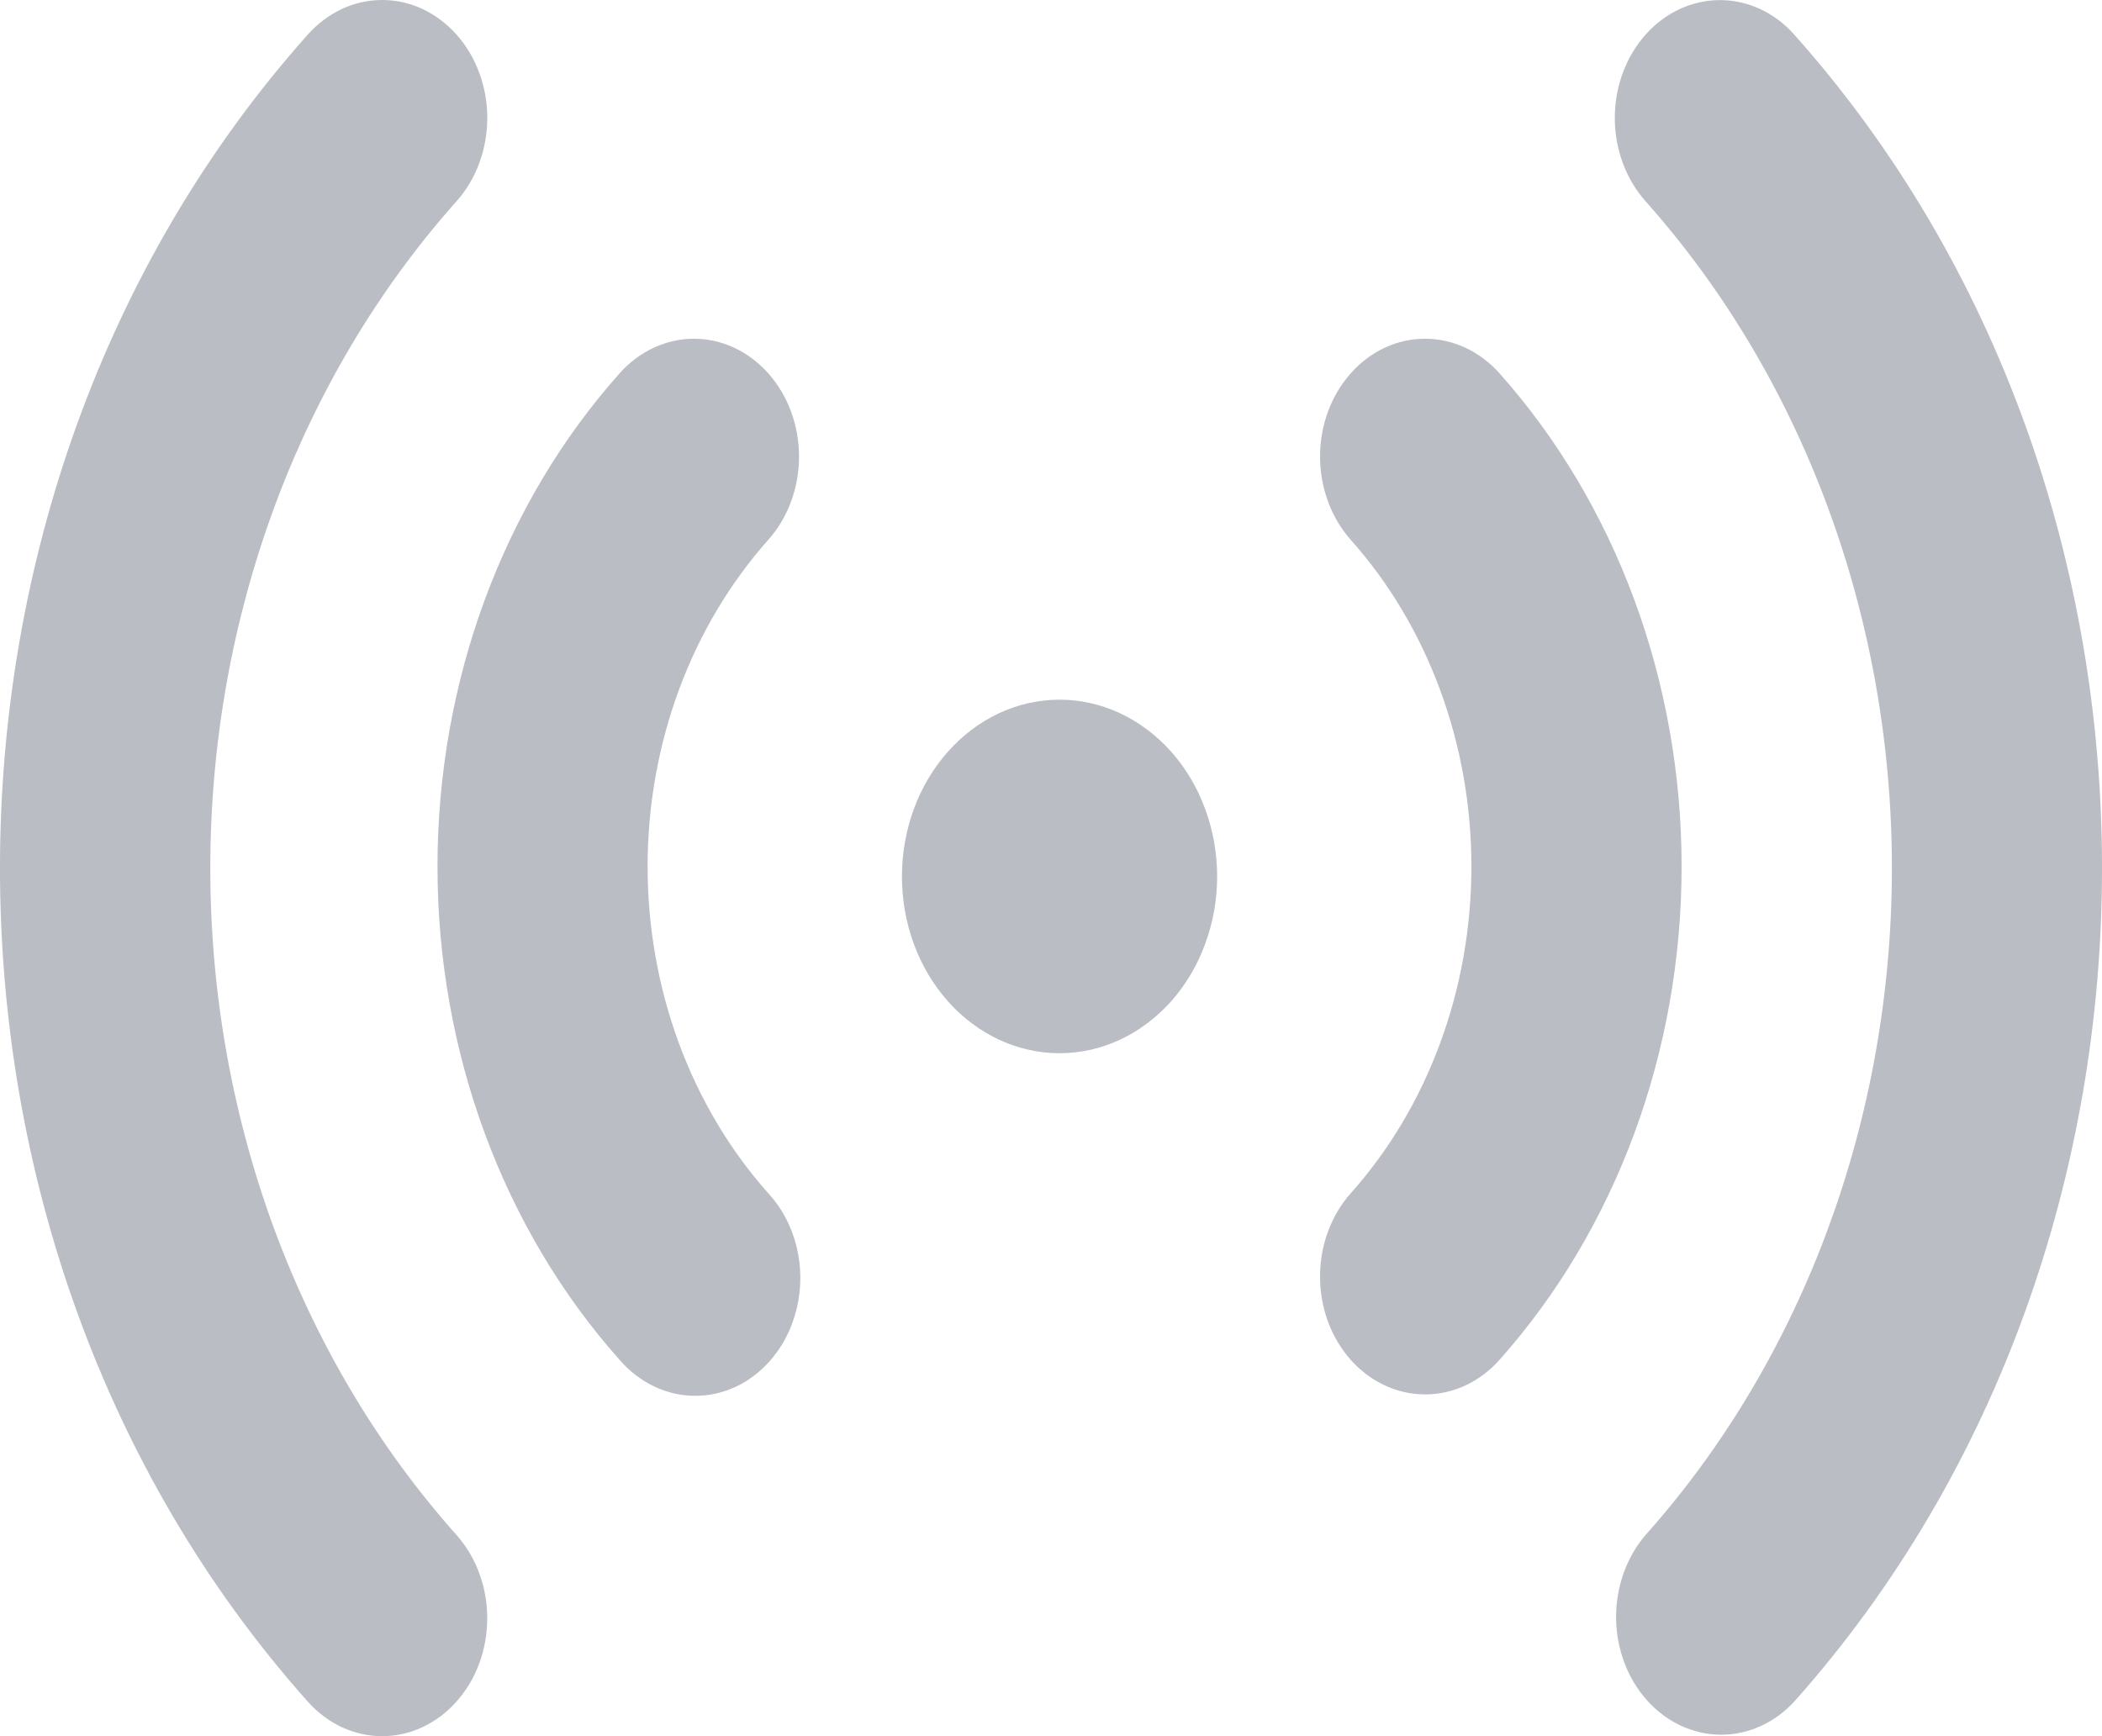 <svg width="23" height="19" viewBox="0 0 23 19" fill="none" xmlns="http://www.w3.org/2000/svg">
<path d="M4.995 0.378C5.102 0.498 5.187 0.64 5.244 0.797C5.302 0.953 5.332 1.121 5.332 1.291C5.332 1.46 5.302 1.628 5.244 1.785C5.187 1.941 5.102 2.083 4.995 2.203C3.27 4.139 2.301 6.764 2.301 9.501C2.301 12.238 3.27 14.863 4.995 16.798C5.102 16.918 5.186 17.06 5.244 17.217C5.302 17.373 5.332 17.541 5.331 17.71C5.331 17.88 5.302 18.048 5.244 18.204C5.186 18.361 5.101 18.503 4.994 18.622C4.888 18.742 4.761 18.837 4.621 18.902C4.482 18.967 4.332 19 4.181 19C4.03 19 3.881 18.966 3.741 18.902C3.602 18.837 3.475 18.742 3.368 18.622C-1.123 13.584 -1.123 5.416 3.368 0.378C3.475 0.258 3.602 0.163 3.741 0.098C3.881 0.033 4.03 0 4.181 0C4.333 0 4.482 0.033 4.622 0.098C4.761 0.163 4.888 0.258 4.995 0.378ZM19.632 0.378C24.123 5.417 24.123 13.584 19.632 18.622C19.415 18.857 19.125 18.987 18.823 18.984C18.522 18.981 18.233 18.845 18.02 18.606C17.807 18.367 17.686 18.044 17.683 17.705C17.681 17.367 17.797 17.041 18.006 16.798C19.731 14.863 20.701 12.238 20.701 9.501C20.701 6.764 19.731 4.139 18.006 2.203C17.791 1.961 17.669 1.633 17.669 1.291C17.669 0.949 17.79 0.621 18.006 0.379C18.221 0.137 18.514 0.001 18.819 0.001C19.124 0.001 19.416 0.136 19.632 0.378ZM8.406 4.085C8.622 4.327 8.743 4.655 8.743 4.997C8.743 5.339 8.622 5.666 8.406 5.908C7.988 6.378 7.656 6.935 7.429 7.549C7.203 8.162 7.086 8.819 7.086 9.483C7.086 10.147 7.203 10.805 7.429 11.418C7.656 12.031 7.988 12.589 8.406 13.058C8.516 13.177 8.604 13.319 8.664 13.477C8.724 13.634 8.756 13.803 8.757 13.975C8.758 14.146 8.729 14.316 8.671 14.474C8.614 14.633 8.528 14.777 8.42 14.898C8.312 15.019 8.184 15.115 8.043 15.18C7.901 15.244 7.75 15.277 7.597 15.275C7.445 15.274 7.294 15.238 7.154 15.171C7.013 15.103 6.886 15.005 6.78 14.882C5.504 13.45 4.787 11.508 4.787 9.483C4.787 7.458 5.504 5.517 6.78 4.085C6.996 3.843 7.288 3.707 7.593 3.707C7.898 3.707 8.191 3.843 8.406 4.085ZM16.407 4.085C17.683 5.517 18.4 7.458 18.4 9.483C18.4 11.508 17.683 13.45 16.407 14.882C16.3 15.002 16.174 15.097 16.034 15.162C15.895 15.226 15.745 15.26 15.594 15.26C15.443 15.26 15.293 15.227 15.154 15.162C15.014 15.097 14.887 15.002 14.781 14.883C14.674 14.763 14.589 14.621 14.531 14.464C14.473 14.308 14.444 14.14 14.444 13.97C14.444 13.801 14.473 13.633 14.531 13.477C14.589 13.32 14.673 13.178 14.78 13.058C15.199 12.589 15.531 12.031 15.757 11.418C15.984 10.805 16.1 10.147 16.1 9.483C16.1 8.819 15.984 8.162 15.757 7.549C15.531 6.935 15.199 6.378 14.78 5.908C14.565 5.666 14.444 5.338 14.444 4.996C14.444 4.654 14.565 4.326 14.781 4.084C14.996 3.842 15.289 3.706 15.594 3.707C15.899 3.707 16.191 3.843 16.407 4.085ZM11.593 7.657C11.82 7.657 12.044 7.707 12.253 7.804C12.462 7.902 12.652 8.044 12.813 8.224C12.973 8.403 13.1 8.617 13.186 8.851C13.273 9.086 13.318 9.338 13.318 9.592C13.318 9.846 13.273 10.097 13.186 10.332C13.1 10.567 12.973 10.78 12.813 10.96C12.652 11.139 12.462 11.282 12.253 11.379C12.044 11.476 11.82 11.526 11.593 11.526C11.136 11.526 10.697 11.322 10.374 10.96C10.05 10.597 9.869 10.105 9.869 9.592C9.869 9.079 10.05 8.587 10.374 8.224C10.697 7.861 11.136 7.657 11.593 7.657Z" fill="#BABDC4"/>
</svg>
